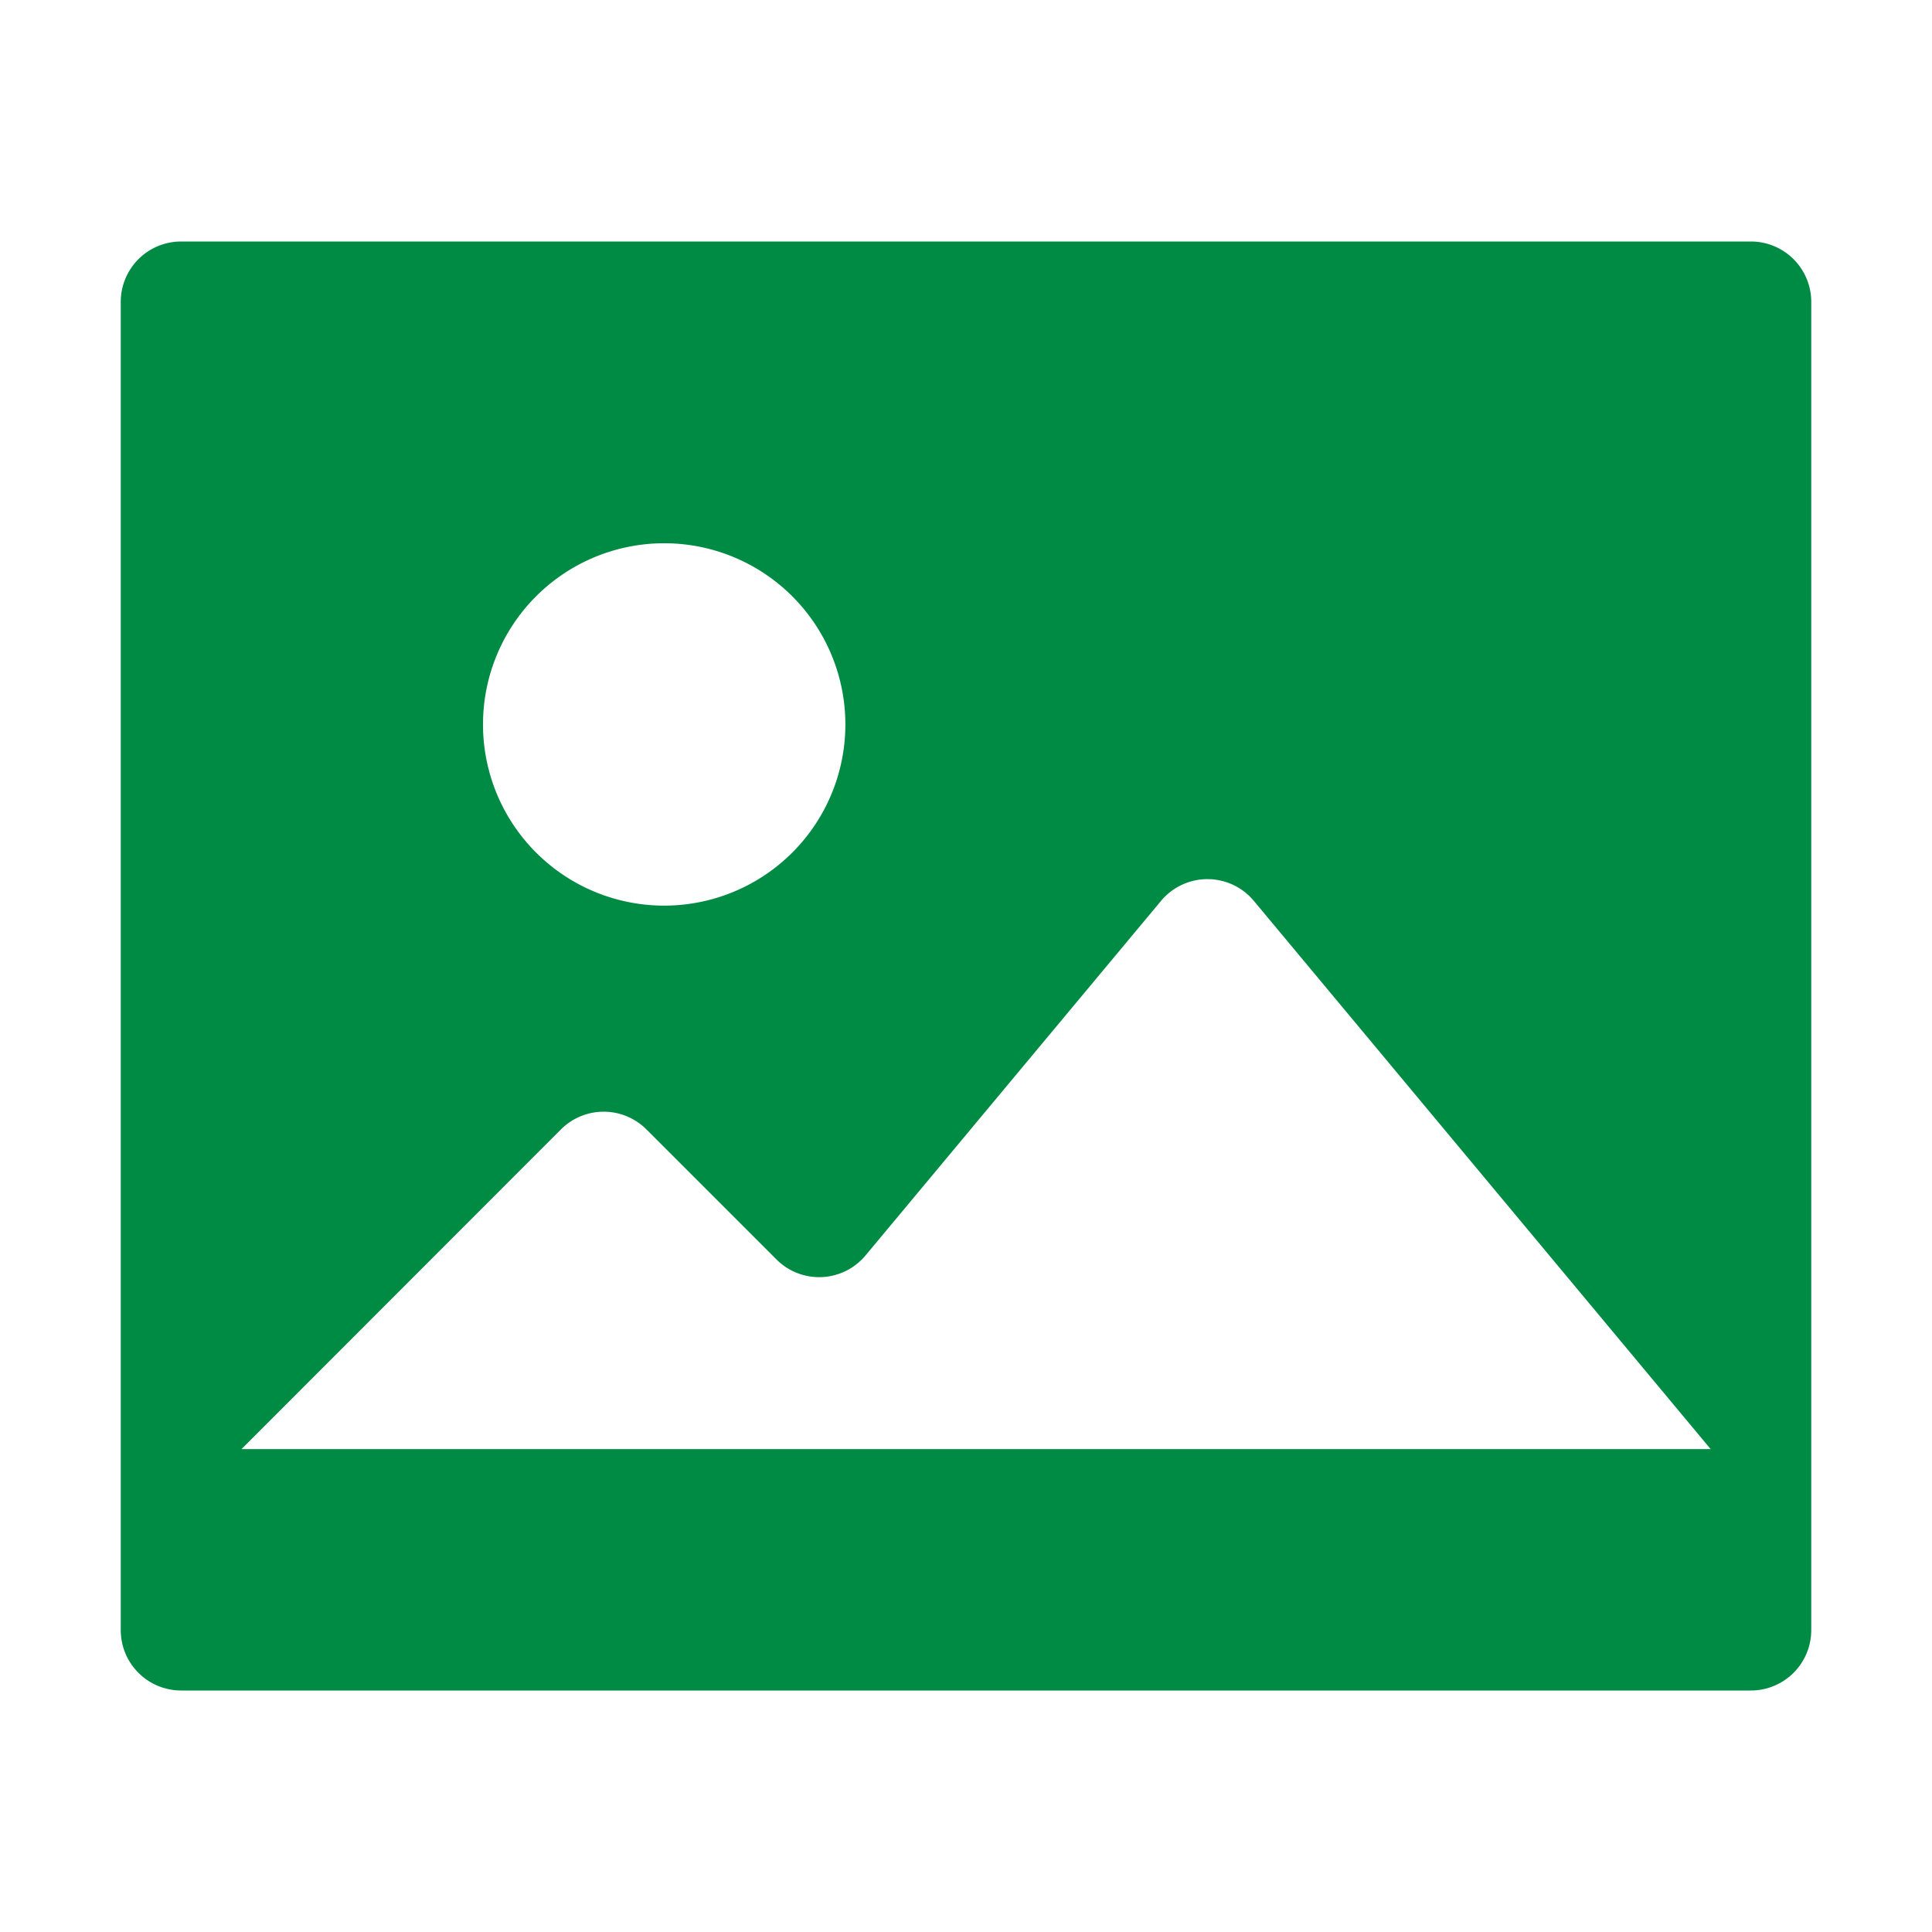 <svg data-v-6d773563="" xmlns="http://www.w3.org/2000/svg" viewBox="0 0 1024 1024" class="icon"><path fill="#008B45" d="M96 896a32 32 0 0 1-32-32V160a32 32 0 0 1 32-32h832a32 32 0 0 1 32 32v704a32 32 0 0 1-32 32H96zm315.52-228.48-68.928-68.928a32 32 0 0 0-45.248 0L128 768.064h778.688l-242.112-290.56a32 32 0 0 0-49.216 0L458.752 665.408a32 32 0 0 1-47.232 2.112zM256 384a96 96 0 1 0 192.064-.064A96 96 0 0 0 256 384z"></path></svg>
